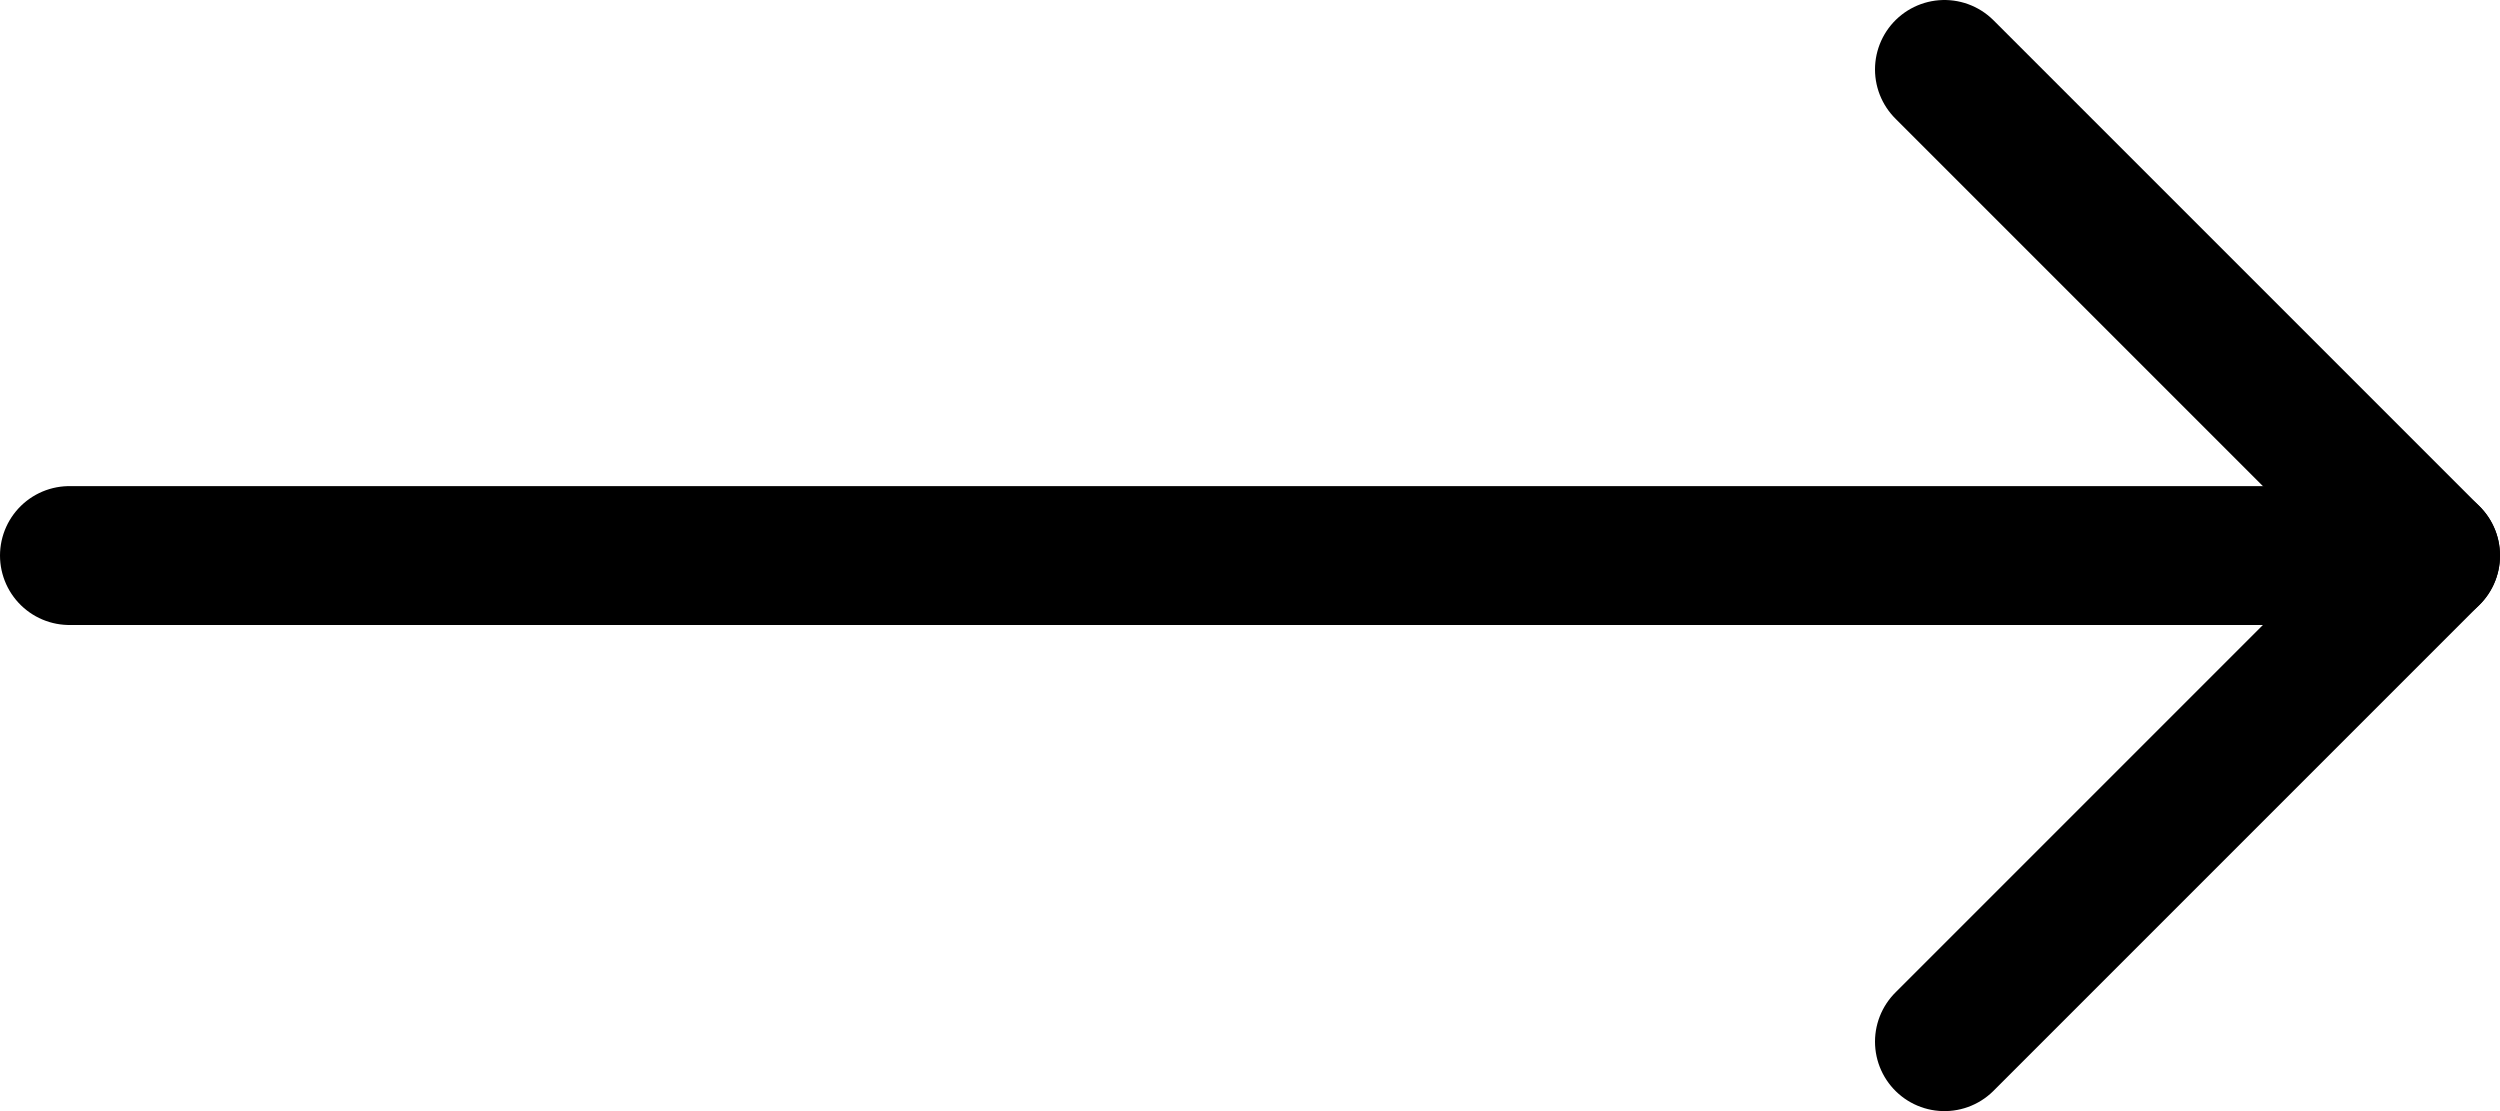 <svg width="36" height="16" viewBox="0 0 36 16" fill="none" xmlns="http://www.w3.org/2000/svg">
<path d="M1 8L35 8" stroke="black" stroke-width="2" stroke-linecap="round" stroke-linejoin="round"/>
<path d="M28 1L35 8L28 15" stroke="black" stroke-width="2" stroke-linecap="round" stroke-linejoin="round"/>
</svg>
